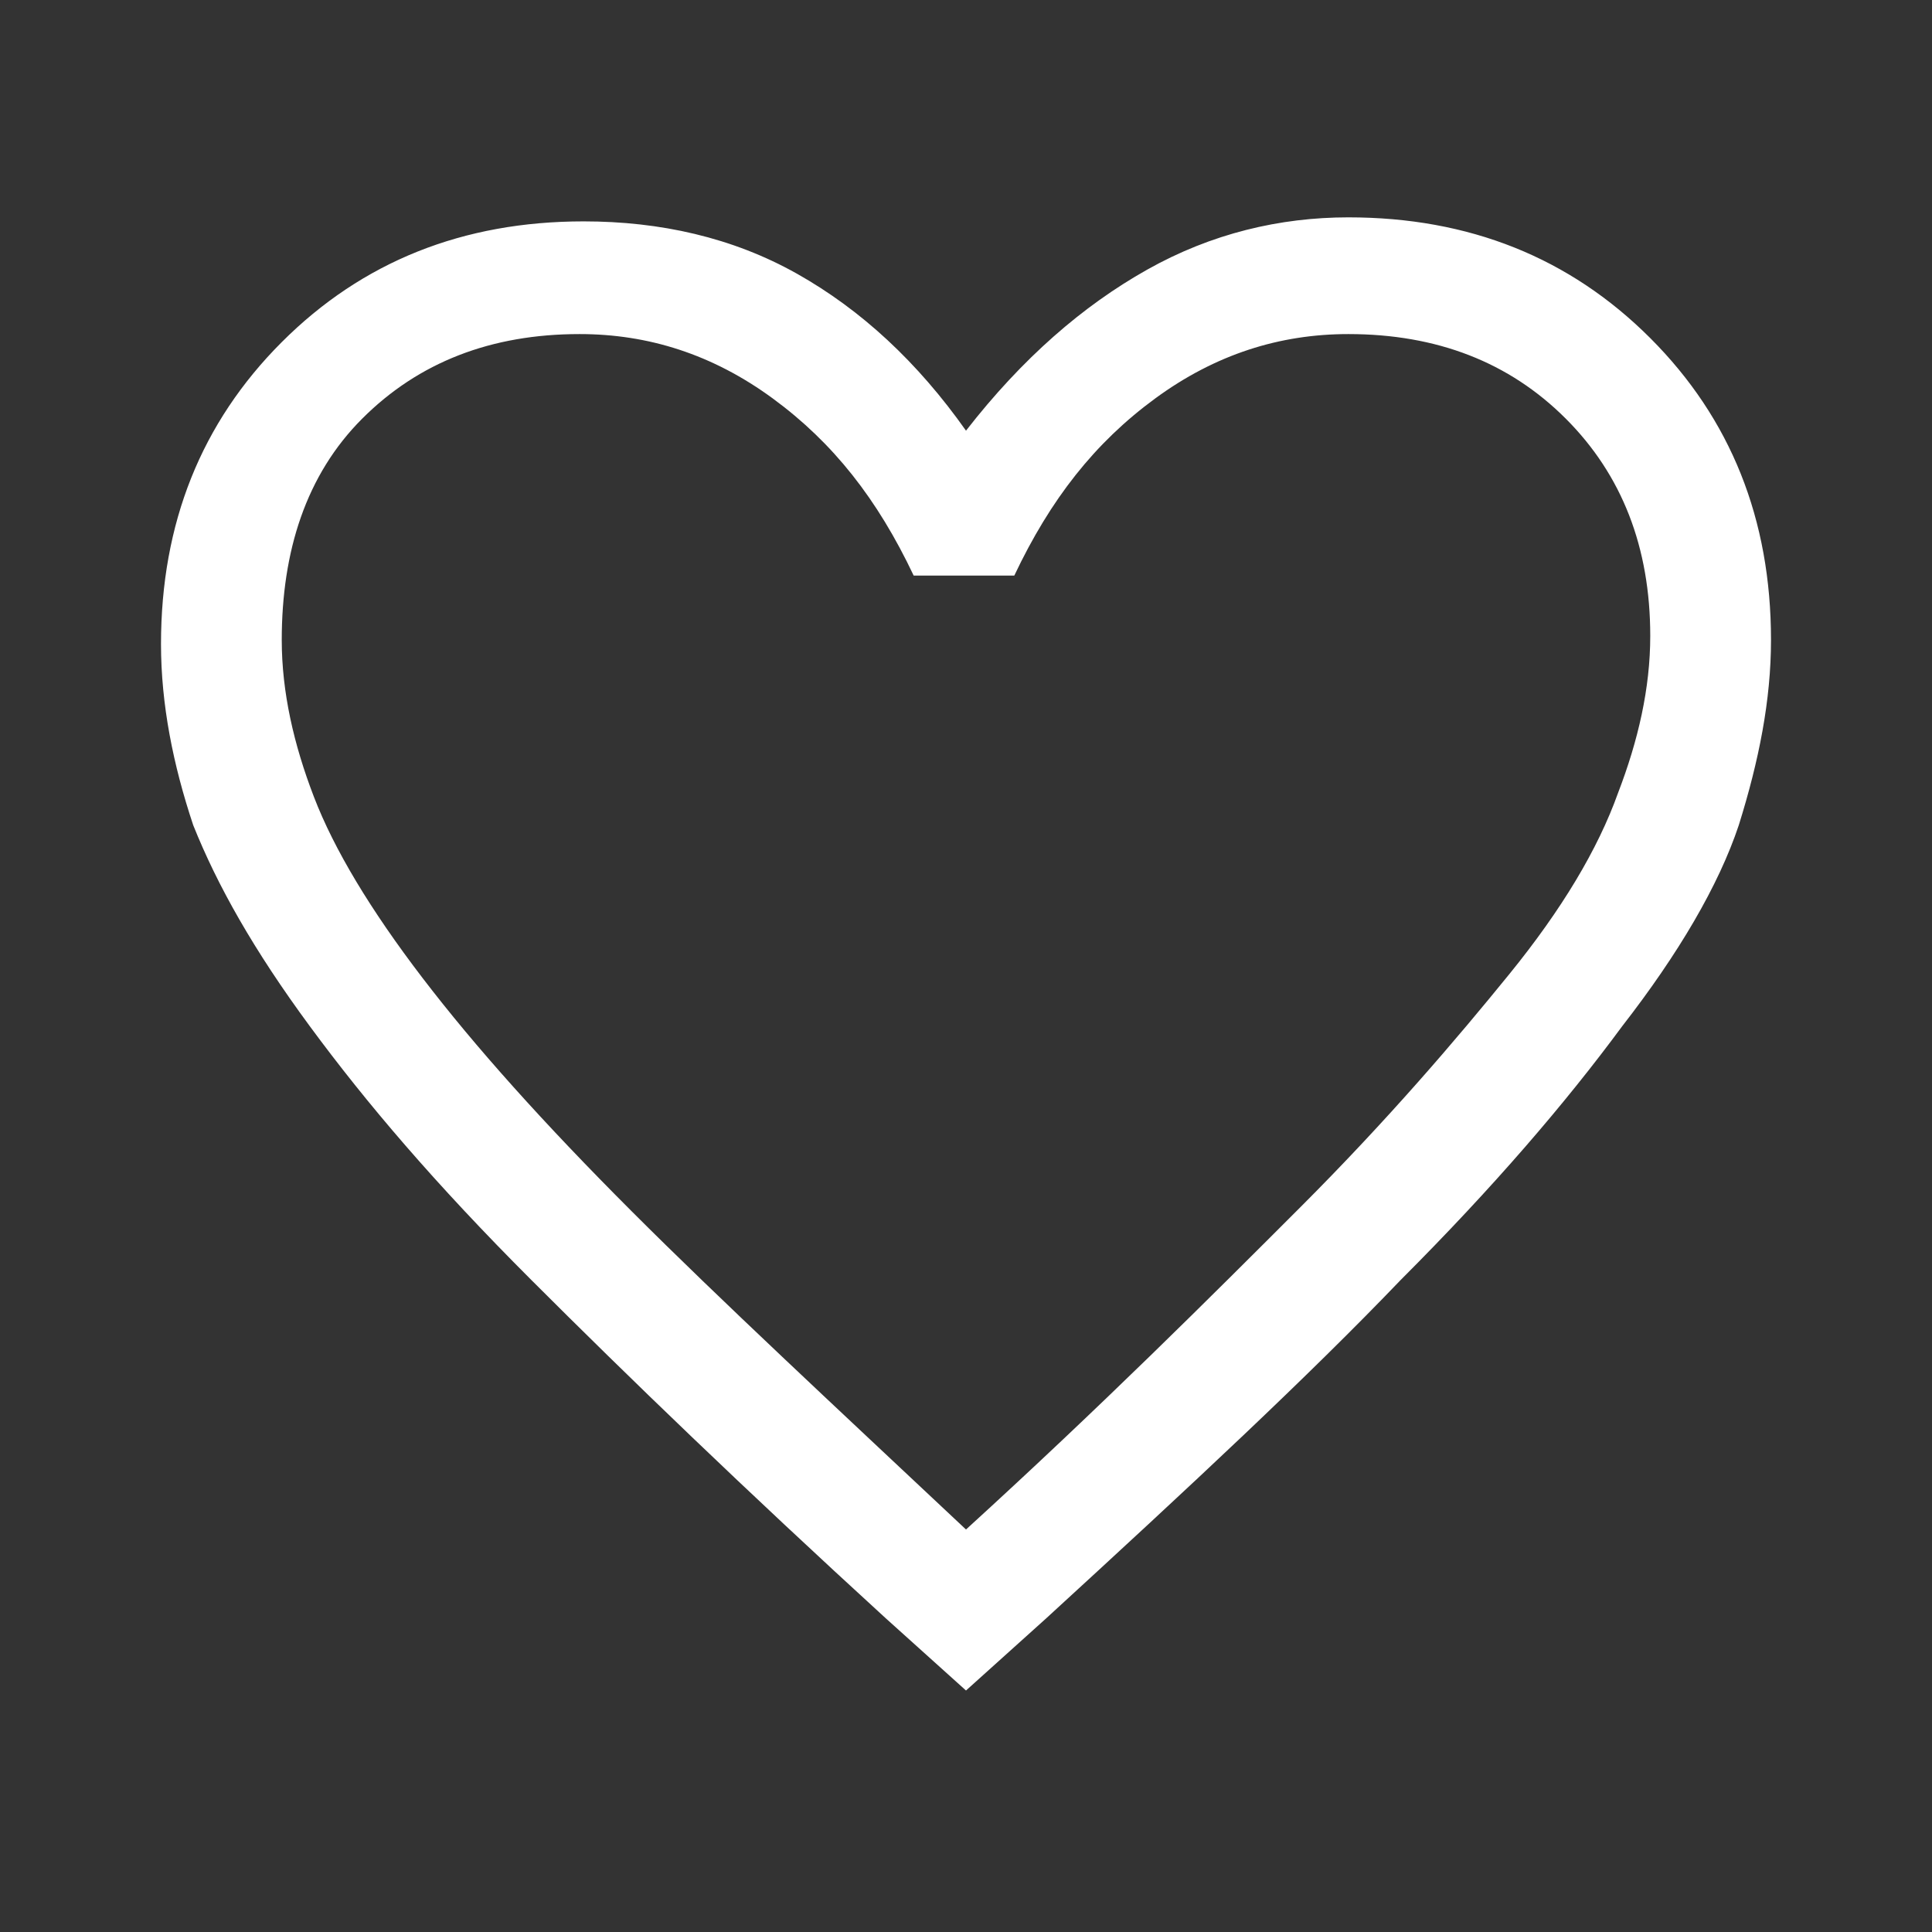<?xml version="1.0" encoding="utf-8"?>
<!-- Generator: Adobe Illustrator 25.2.1, SVG Export Plug-In . SVG Version: 6.00 Build 0)  -->
<svg version="1.1" id="Layer_1" xmlns="http://www.w3.org/2000/svg" xmlns:xlink="http://www.w3.org/1999/xlink" x="0px" y="0px"
	 viewBox="0 0 48 48" style="enable-background:new 0 0 48 48;" xml:space="preserve">
<rect x="0" y="0" width="48" height="48" fill="#333333" stroke="none"/>
<style type="text/css">
	.st0{fill:#FFFFFF;}
</style>
<path class="st0" d="M24,42l-2-1.8c-3.5-3.2-6.4-6-8.8-8.4s-4.1-4.4-5.5-6.3s-2.3-3.5-2.9-5c-0.5-1.5-0.8-3-0.8-4.5c0-3,1-5.5,3-7.5
	s4.5-3,7.5-3c1.9,0,3.7,0.4,5.3,1.3c1.6,0.9,3,2.2,4.2,3.9c1.4-1.8,2.9-3.1,4.5-4s3.3-1.3,5-1.3c3,0,5.5,1,7.5,3c2,2,3,4.5,3,7.5
	c0,1.5-0.3,3-0.8,4.6c-0.5,1.5-1.5,3.2-2.9,5c-1.4,1.9-3.2,4-5.5,6.3c-2.3,2.4-5.2,5.1-8.8,8.4L24,42z M24,38c3.4-3.1,6.1-5.8,8.3-8
	s3.9-4.2,5.2-5.8s2.2-3.1,2.7-4.5c0.5-1.3,0.8-2.6,0.8-3.9c0-2.2-0.7-4-2.1-5.4c-1.4-1.4-3.2-2.1-5.4-2.1c-1.7,0-3.3,0.5-4.8,1.6
	s-2.6,2.5-3.5,4.4h-2.5c-0.9-1.9-2-3.3-3.5-4.4s-3.1-1.6-4.8-1.6c-2.2,0-4,0.7-5.4,2.1S7,13.7,7,15.9c0,1.3,0.3,2.6,0.8,3.9
	c0.5,1.3,1.4,2.8,2.7,4.5c1.3,1.7,3,3.6,5.2,5.8S20.7,34.9,24,38z"/>
</svg>
